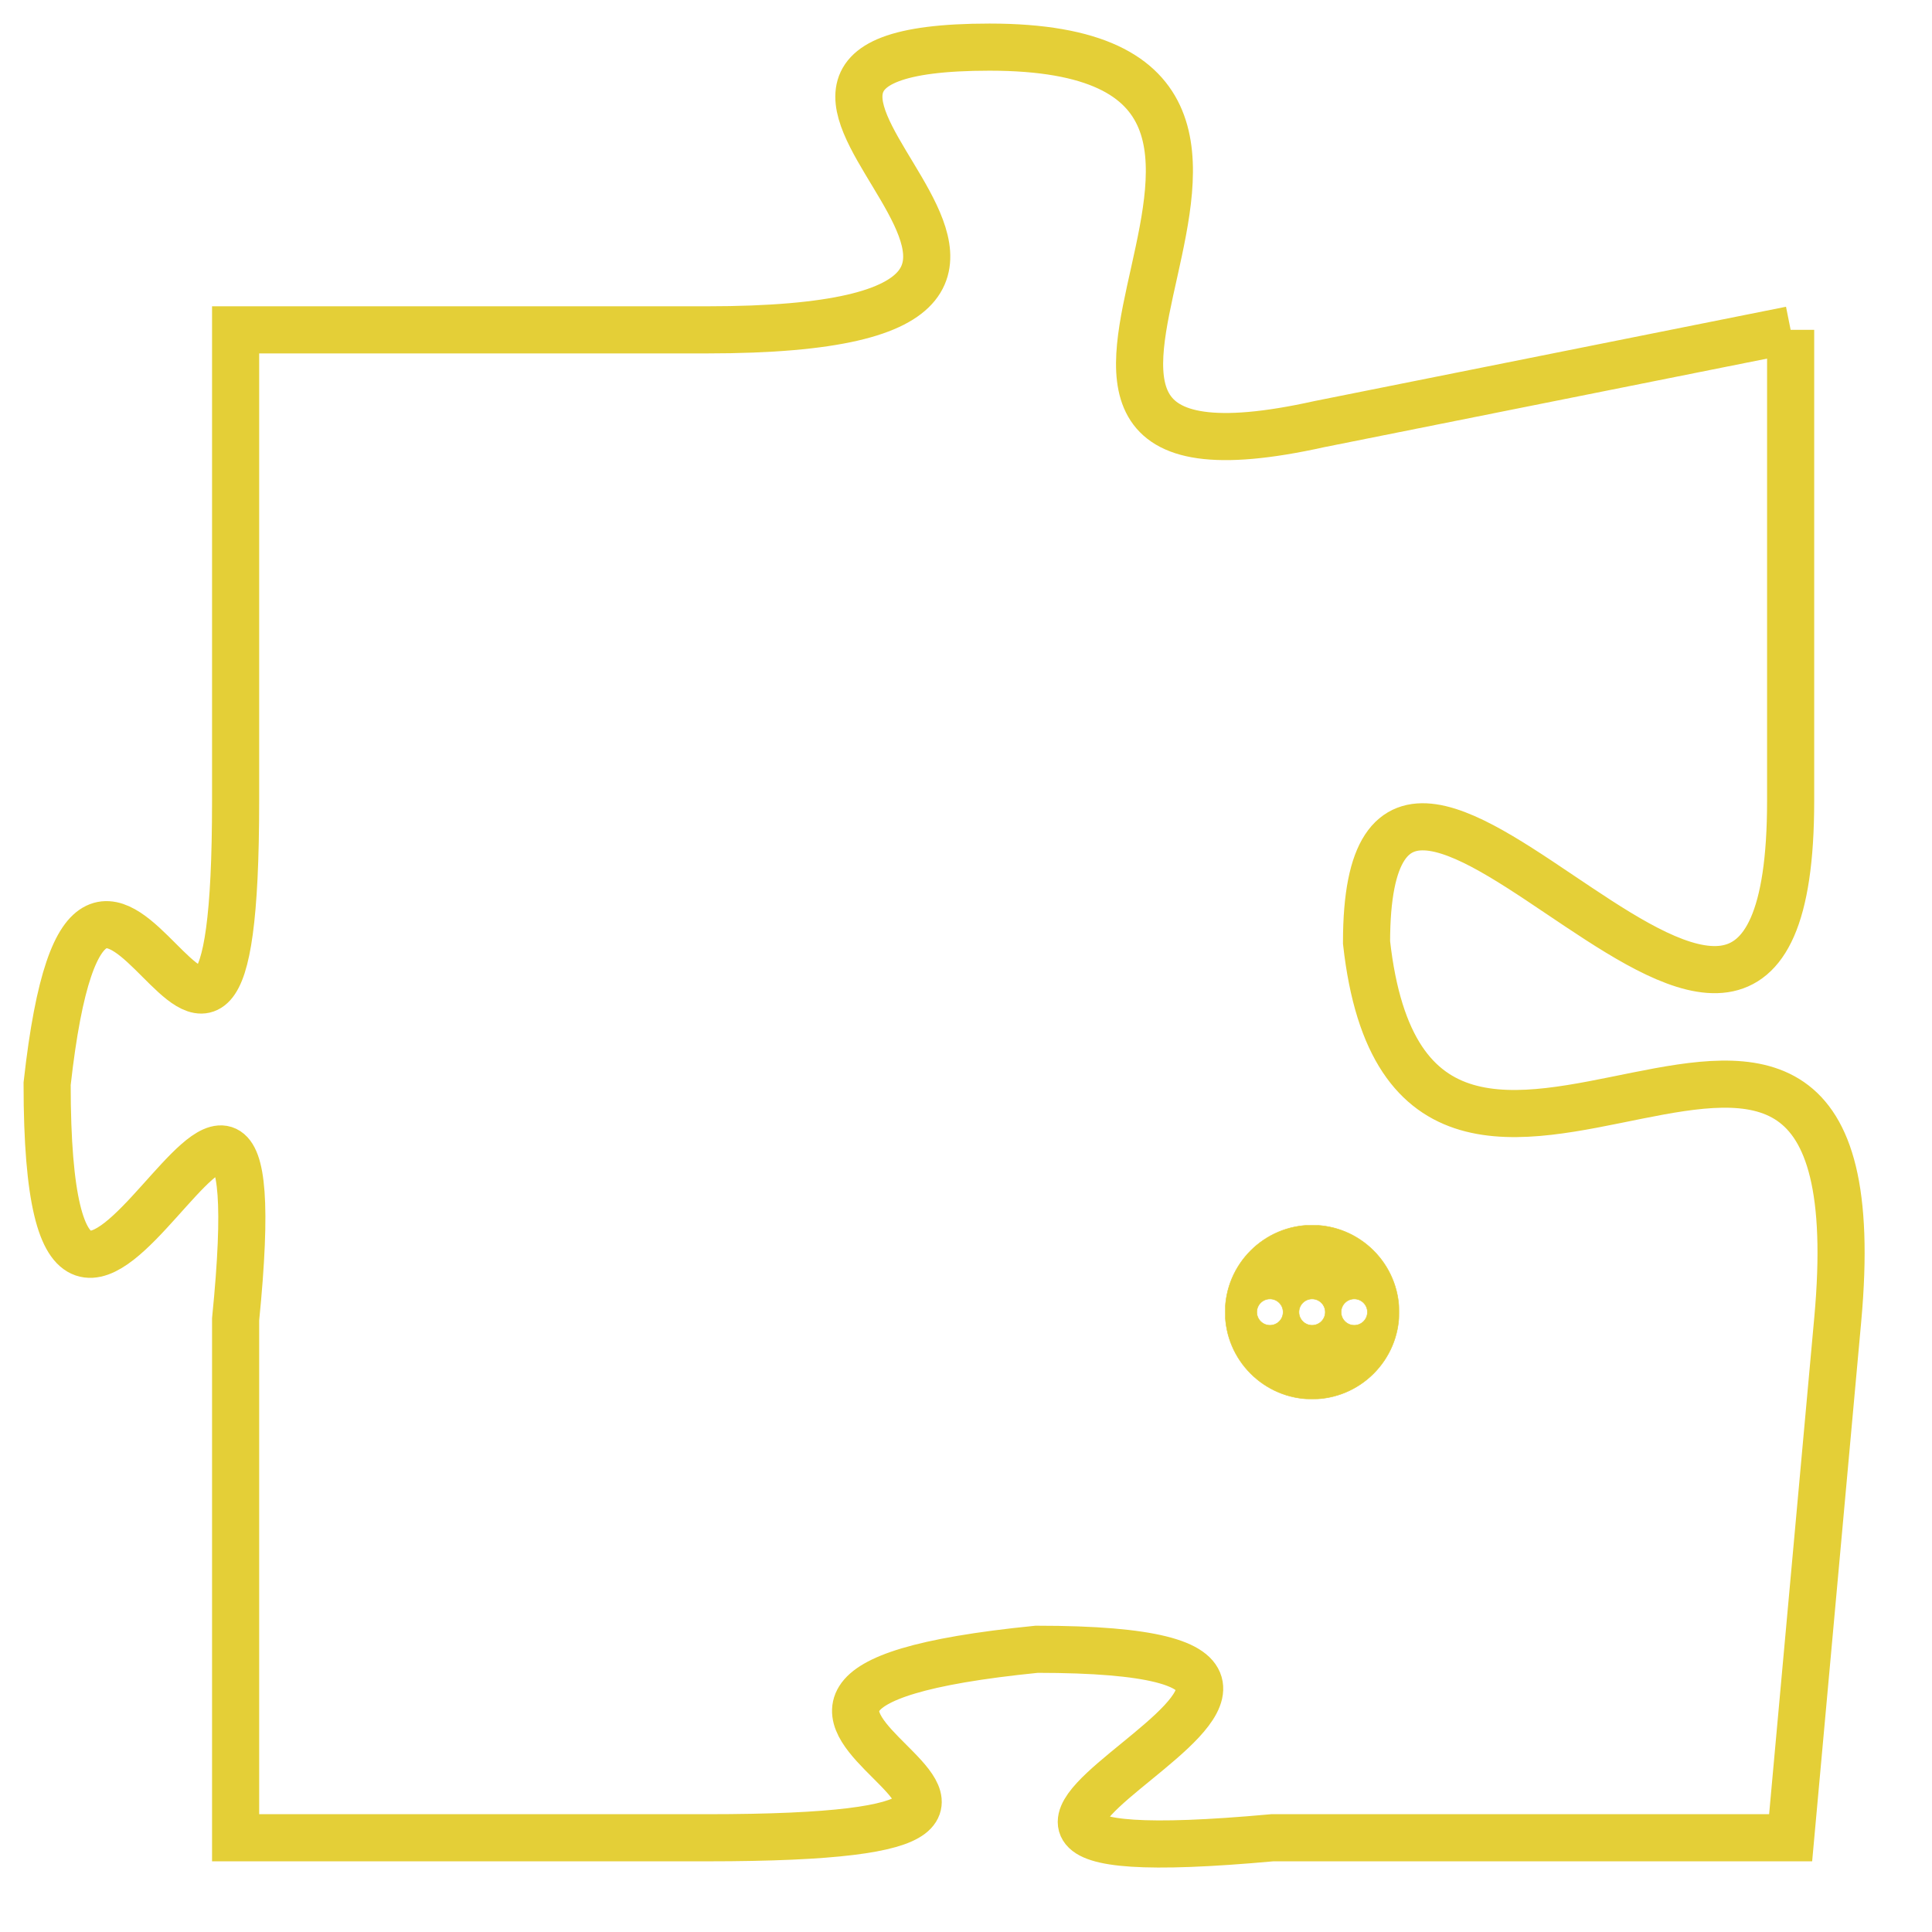 <svg version="1.1" xmlns="http://www.w3.org/2000/svg" xmlns:xlink="http://www.w3.org/1999/xlink" fill="transparent" x="0" y="0" width="350" height="350" preserveAspectRatio="xMinYMin slice"><style type="text/css">.links{fill:transparent;stroke: #E4CF37;}.links:hover{fill:#63D272; opacity:0.4;}</style><defs><g id="allt"><path id="t9104" d="M165,2240 L155,2242 C146,2244 157,2234 148,2234 C140,2234 153,2240 142,2240 L132,2240 132,2240 L132,2250 C132,2260 129,2247 128,2256 C128,2266 133,2251 132,2261 L132,2272 132,2272 L142,2272 C153,2272 139,2269 149,2268 C159,2268 143,2273 154,2272 L165,2272 165,2272 L166,2261 C167,2250 157,2262 156,2253 C156,2245 165,2260 165,2250 L165,2240"/></g><clipPath id="c" clipRule="evenodd" fill="transparent"><use href="#t9104"/></clipPath></defs><svg viewBox="127 2233 41 41" preserveAspectRatio="xMinYMin meet"><svg width="4380" height="2430"><g><image crossorigin="anonymous" x="0" y="0" href="https://nftpuzzle.license-token.com/assets/completepuzzle.svg" width="100%" height="100%" /><g class="links"><use href="#t9104"/></g></g></svg><svg x="153" y="2259" height="9%" width="9%" viewBox="0 0 330 330"><g><a xlink:href="https://nftpuzzle.license-token.com/" class="links"><title>See the most innovative NFT based token software licensing project</title><path fill="#E4CF37" id="more" d="M165,0C74.019,0,0,74.019,0,165s74.019,165,165,165s165-74.019,165-165S255.981,0,165,0z M85,190 c-13.785,0-25-11.215-25-25s11.215-25,25-25s25,11.215,25,25S98.785,190,85,190z M165,190c-13.785,0-25-11.215-25-25 s11.215-25,25-25s25,11.215,25,25S178.785,190,165,190z M245,190c-13.785,0-25-11.215-25-25s11.215-25,25-25 c13.785,0,25,11.215,25,25S258.785,190,245,190z"></path></a></g></svg></svg></svg>